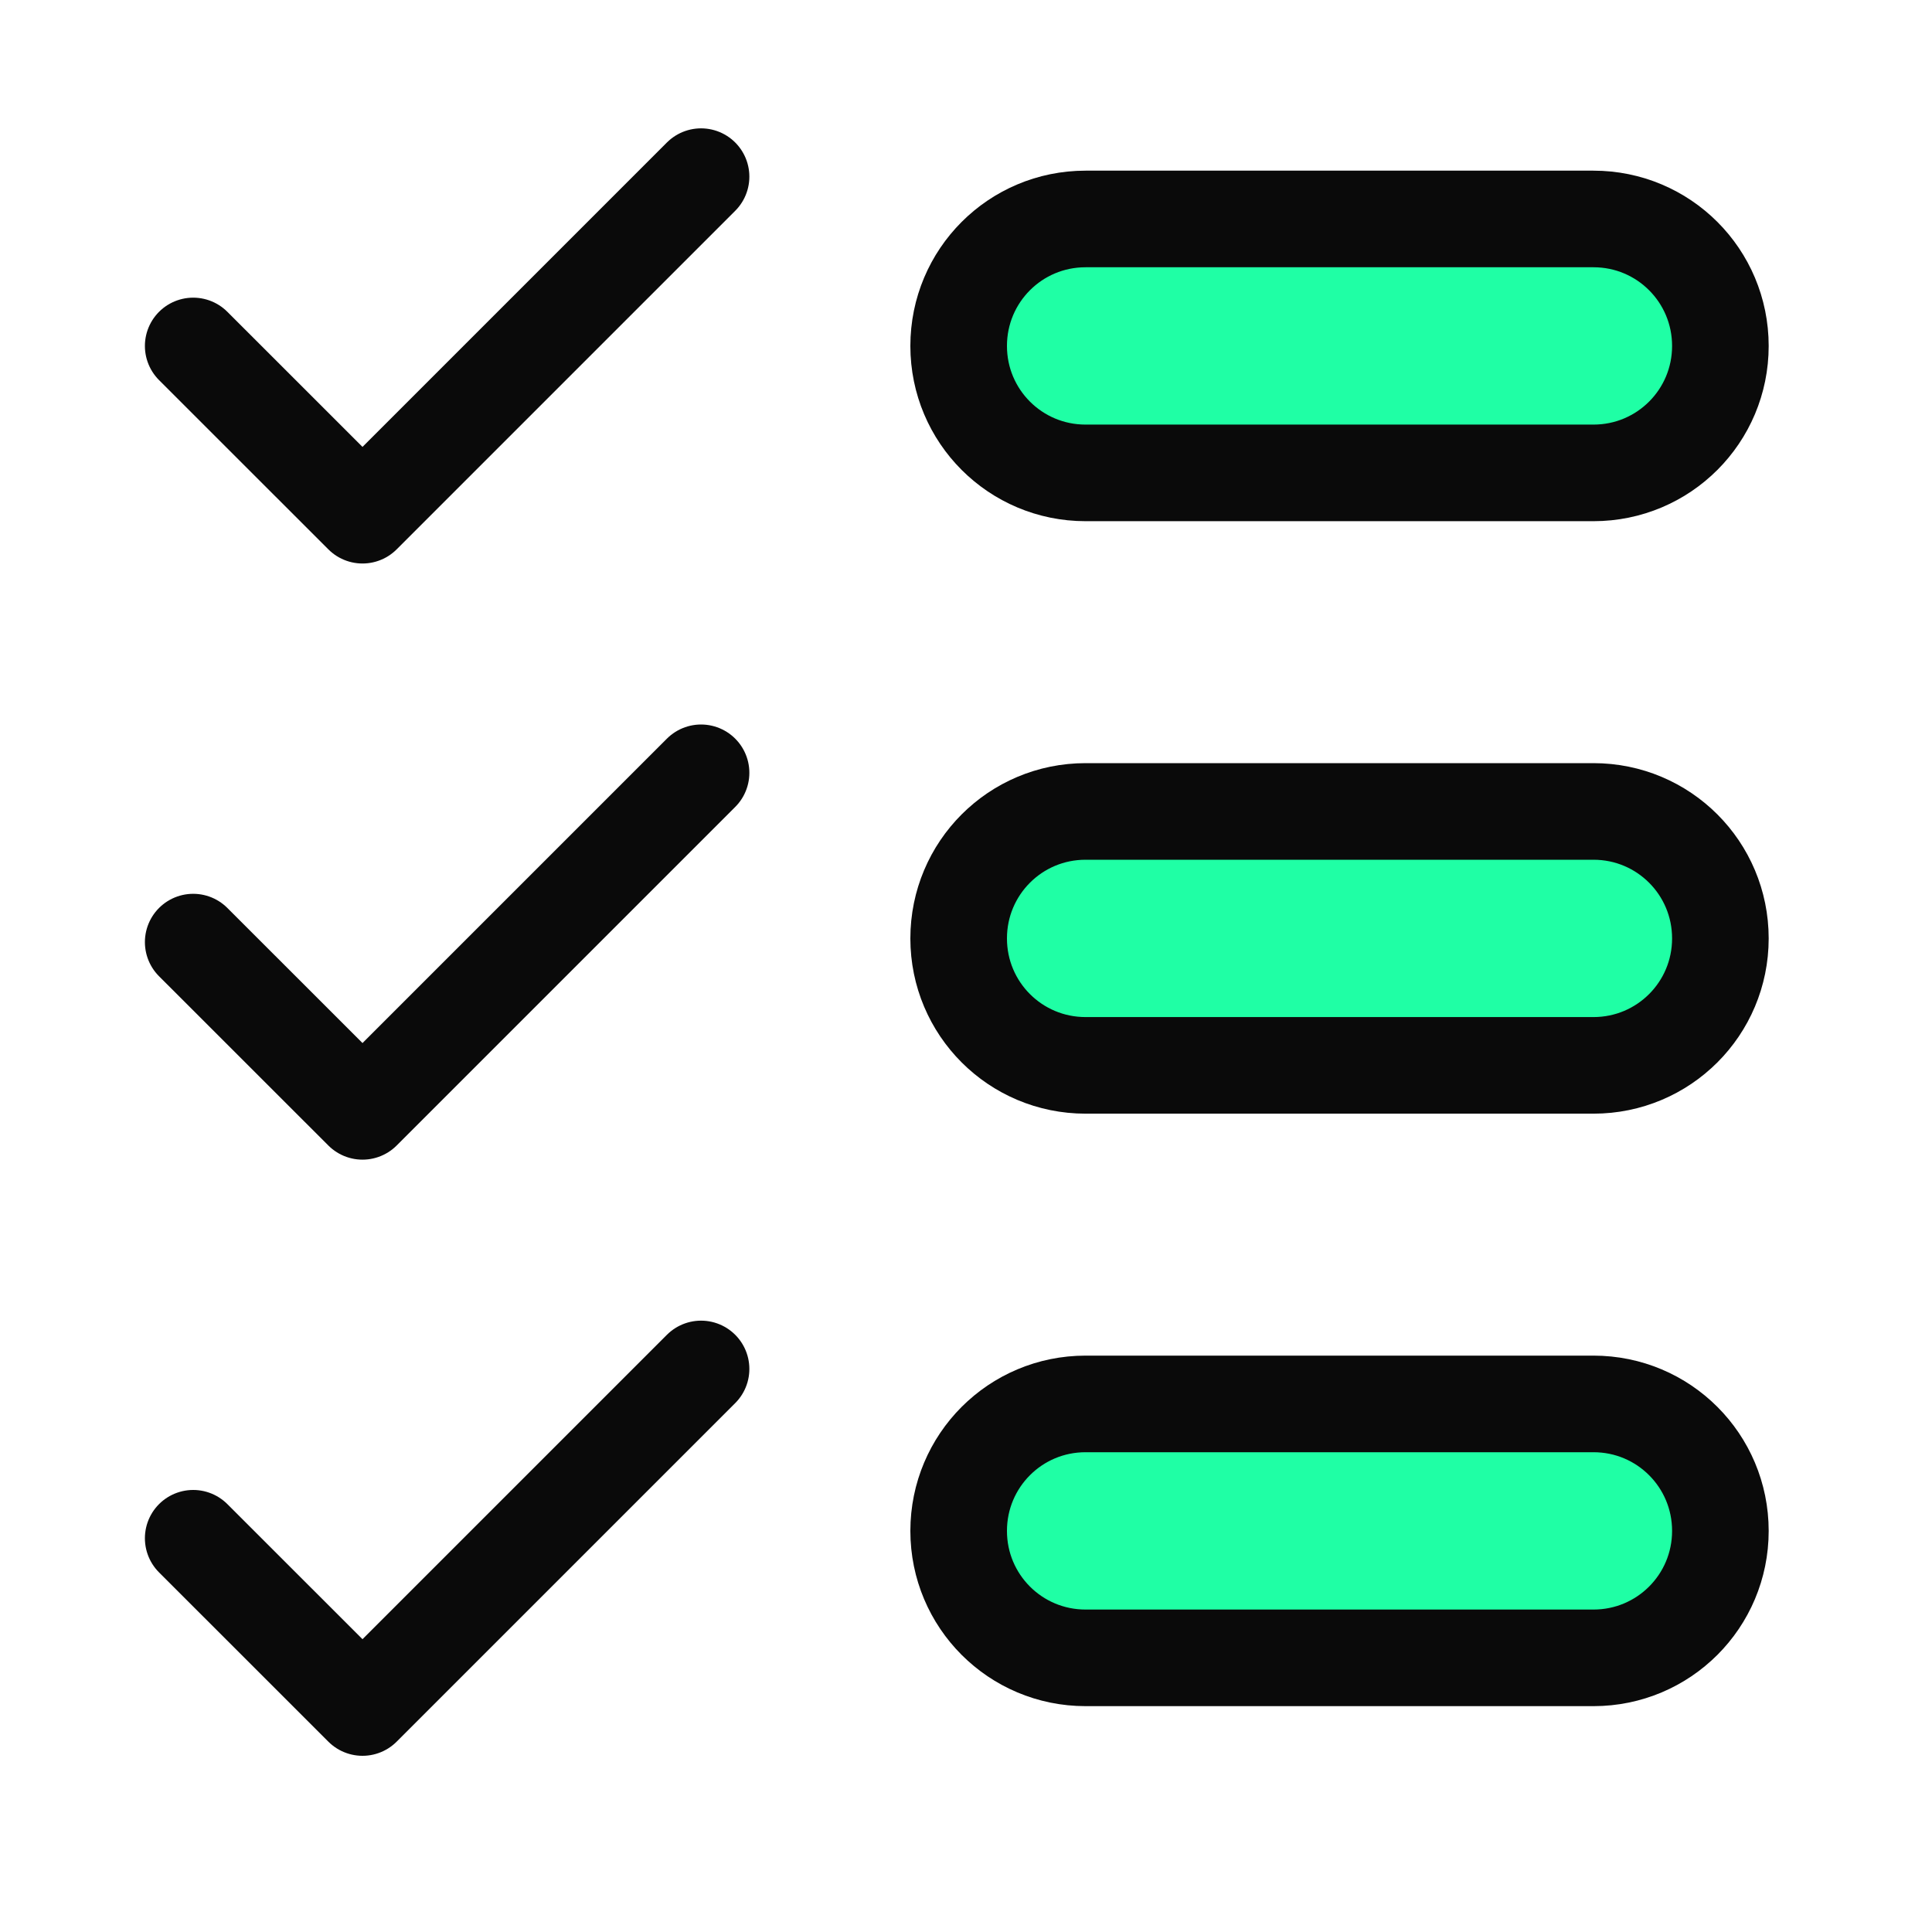  <svg width="30" height="30" viewBox="0 0 30 30" fill="none" xmlns="http://www.w3.org/2000/svg">
<path d="M3 5.372L5.629 8L10.886 2.743" stroke="#0A0A0A" stroke-width="1.5" stroke-linecap="round" stroke-linejoin="round"/>
<path d="M3 14.629L5.629 17.257L10.886 12" stroke="#0A0A0A" stroke-width="1.5" stroke-linecap="round" stroke-linejoin="round"/>
<path d="M3 23.886L5.629 26.514L10.886 21.257" stroke="#0A0A0A" stroke-width="1.5" stroke-linecap="round" stroke-linejoin="round"/>
<path fill="#1FFFA5" d="M14.886 5.372C14.886 4.281 15.766 3.4 16.857 3.4H24.743C25.834 3.4 26.714 4.281 26.714 5.372C26.714 6.462 25.834 7.343 24.743 7.343H16.857C15.766 7.343 14.886 6.462 14.886 5.372Z" stroke="#0A0A0A" stroke-width="1.5" stroke-linecap="round" stroke-linejoin="round"/>
<path fill="#1FFFA5" d="M14.886 14.572C14.886 13.481 15.766 12.6 16.857 12.6H24.743C25.834 12.6 26.714 13.481 26.714 14.572C26.714 15.662 25.834 16.543 24.743 16.543H16.857C15.766 16.543 14.886 15.662 14.886 14.572Z" stroke="#0A0A0A" stroke-width="1.5" stroke-linecap="round" stroke-linejoin="round"/>
<path fill="#1FFFA5" d="M14.886 23.772C14.886 22.681 15.766 21.8 16.857 21.8H24.743C25.834 21.8 26.714 22.681 26.714 23.772C26.714 24.862 25.834 25.743 24.743 25.743H16.857C15.766 25.743 14.886 24.862 14.886 23.772Z" stroke="#0A0A0A" stroke-width="1.5" stroke-linecap="round" stroke-linejoin="round"/>
</svg>
